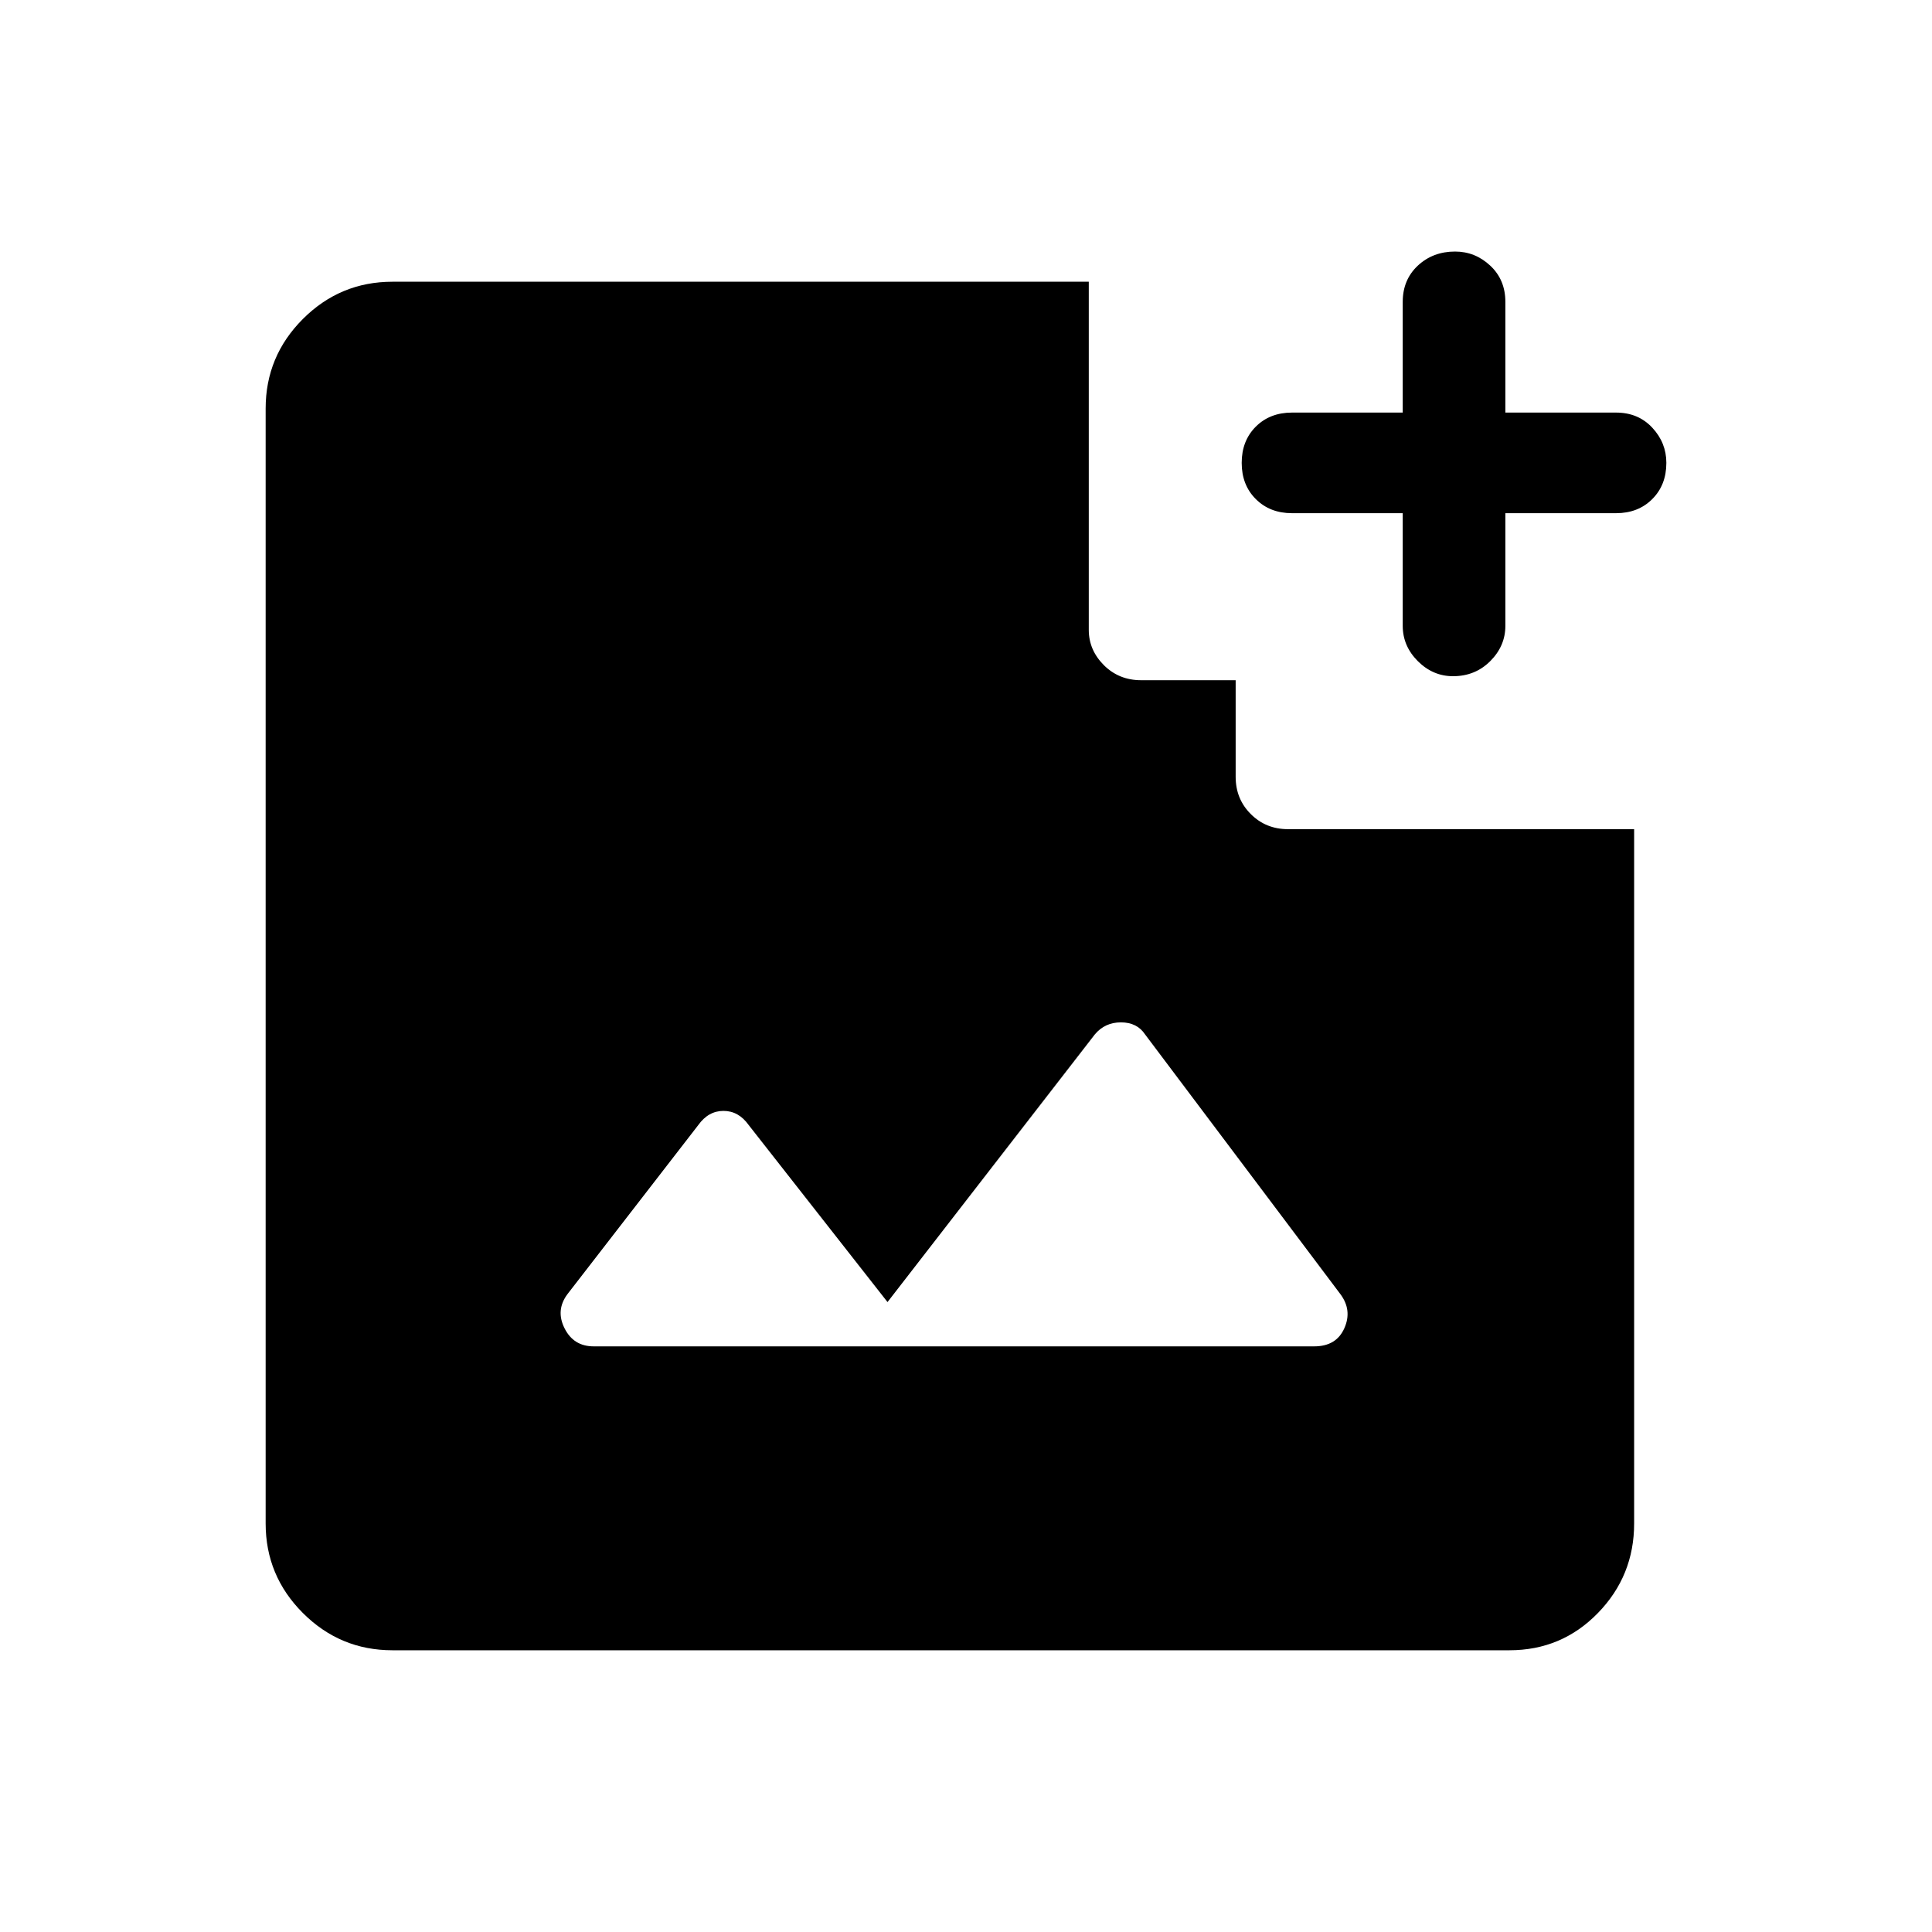 <svg xmlns="http://www.w3.org/2000/svg" height="40" width="40"><path d="M30.083 14Q29.667 14 29.354 13.688Q29.042 13.375 29.042 12.958V10.625H26.75Q26.292 10.625 26 10.333Q25.708 10.042 25.708 9.583Q25.708 9.125 26 8.833Q26.292 8.542 26.75 8.542H29.042V6.25Q29.042 5.792 29.354 5.5Q29.667 5.208 30.125 5.208Q30.542 5.208 30.854 5.5Q31.167 5.792 31.167 6.25V8.542H33.458Q33.917 8.542 34.208 8.854Q34.5 9.167 34.5 9.583Q34.5 10.042 34.208 10.333Q33.917 10.625 33.458 10.625H31.167V12.958Q31.167 13.375 30.854 13.688Q30.542 14 30.083 14ZM12.292 27.875H27.208Q27.667 27.875 27.833 27.5Q28 27.125 27.75 26.792L23.708 21.417Q23.542 21.167 23.208 21.167Q22.875 21.167 22.667 21.417L18.375 26.958L15.5 23.292Q15.292 23 14.979 23Q14.667 23 14.458 23.292L11.75 26.792Q11.5 27.125 11.688 27.5Q11.875 27.875 12.292 27.875ZM8.125 34.167Q7.042 34.167 6.271 33.396Q5.5 32.625 5.5 31.542V8.458Q5.5 7.375 6.271 6.604Q7.042 5.833 8.125 5.833H22.542V13.042Q22.542 13.458 22.854 13.771Q23.167 14.083 23.625 14.083H25.583V16.083Q25.583 16.542 25.896 16.854Q26.208 17.167 26.667 17.167H33.833V31.542Q33.833 32.625 33.083 33.396Q32.333 34.167 31.25 34.167Z"/></svg>